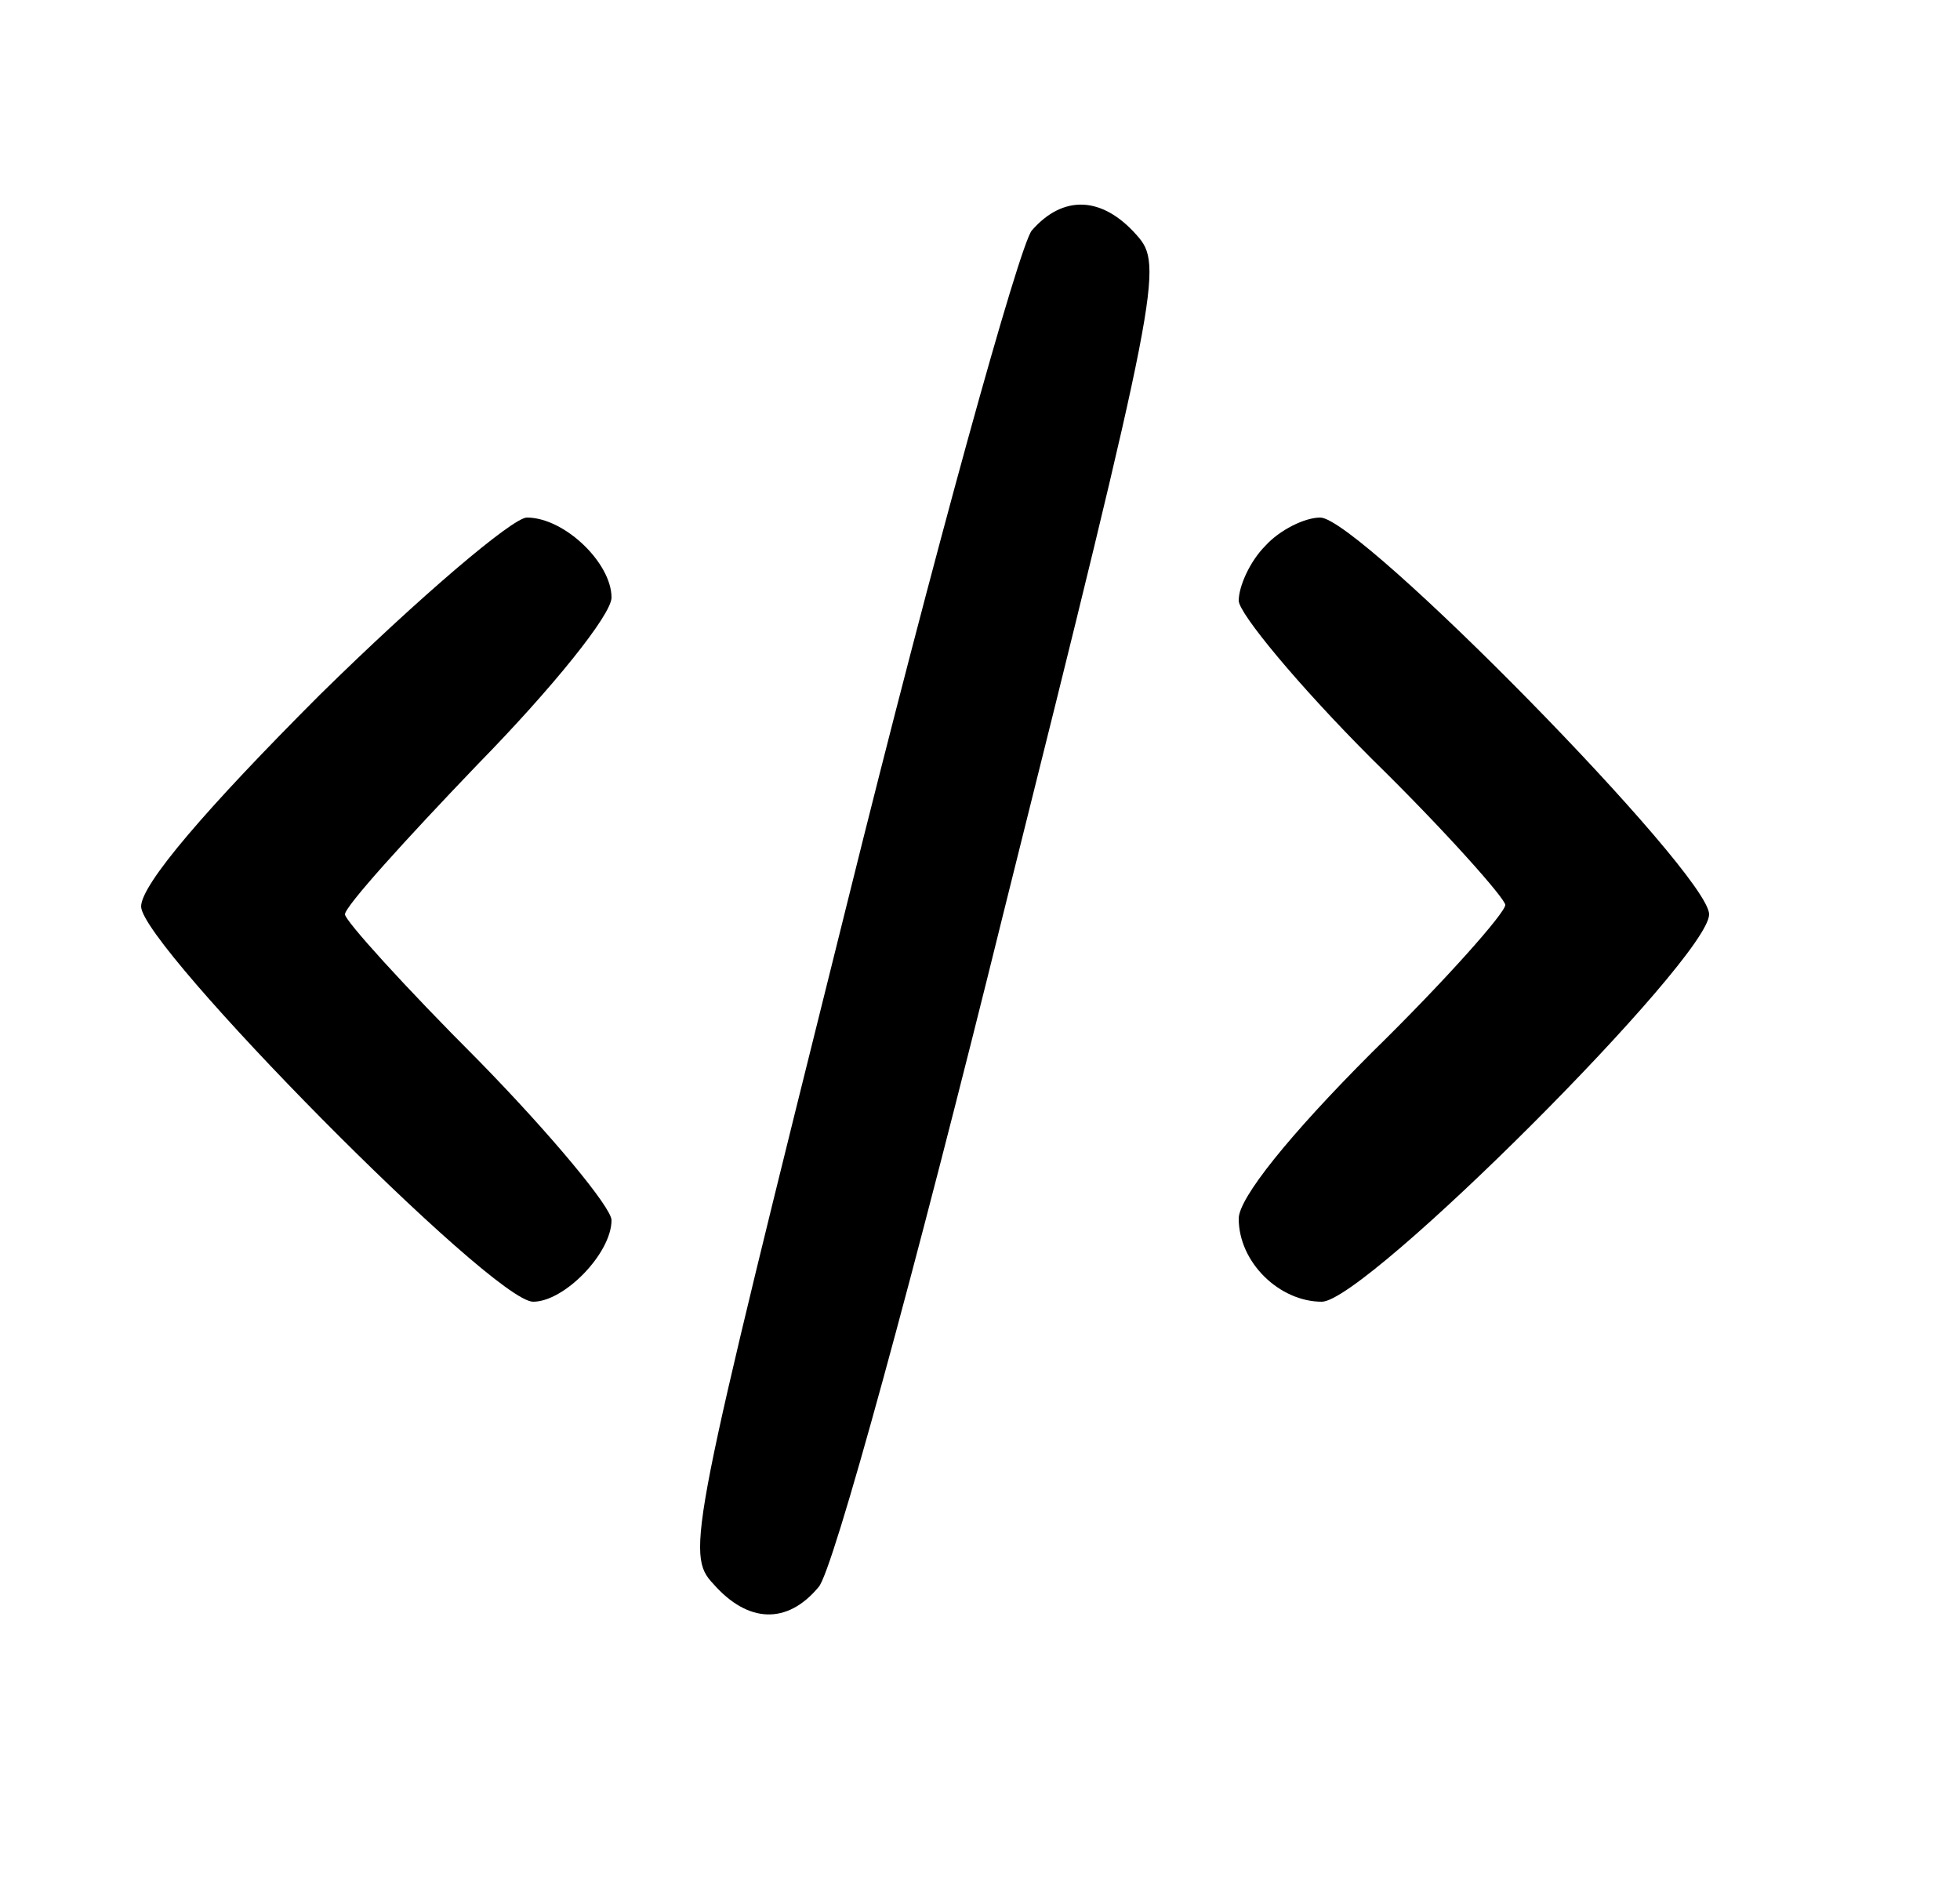 <?xml version="1.0" standalone="no"?>
<!DOCTYPE svg PUBLIC "-//W3C//DTD SVG 20010904//EN"
 "http://www.w3.org/TR/2001/REC-SVG-20010904/DTD/svg10.dtd">
<svg version="1.0" xmlns="http://www.w3.org/2000/svg"
 width="125pt" height="120pt" viewBox="0 0 125 120"
 preserveAspectRatio="xMidYMid meet">

<g transform="translate(0,120) scale(0.1,-0.1)"
fill="#000000" stroke="none">
<path d="M658 1053 c-8 -10 -62 -204 -118 -430 -100 -401 -103 -414 -85 -433
22 -25 47 -26 67 -2 9 9 62 203 118 430 100 400 102 413 85 432 -22 25 -47 26
-67 3z"/>
<path d="M204 757 c-73 -73 -114 -121 -114 -135 0 -25 224 -252 250 -252 20 0
50 31 50 52 0 8 -38 54 -85 102 -47 47 -85 89 -85 93 0 5 38 47 85 96 47 48
85 95 85 106 0 22 -30 51 -54 51 -9 0 -69 -51 -132 -113z"/>
<path d="M807 852 c-10 -10 -17 -26 -17 -35 0 -8 38 -54 85 -101 47 -46 85
-89 85 -93 0 -5 -38 -48 -85 -94 -53 -53 -85 -93 -85 -106 0 -28 26 -53 53
-53 28 0 247 219 247 247 0 26 -223 253 -248 253 -10 0 -26 -8 -35 -18z"/>
</g>
</svg>
